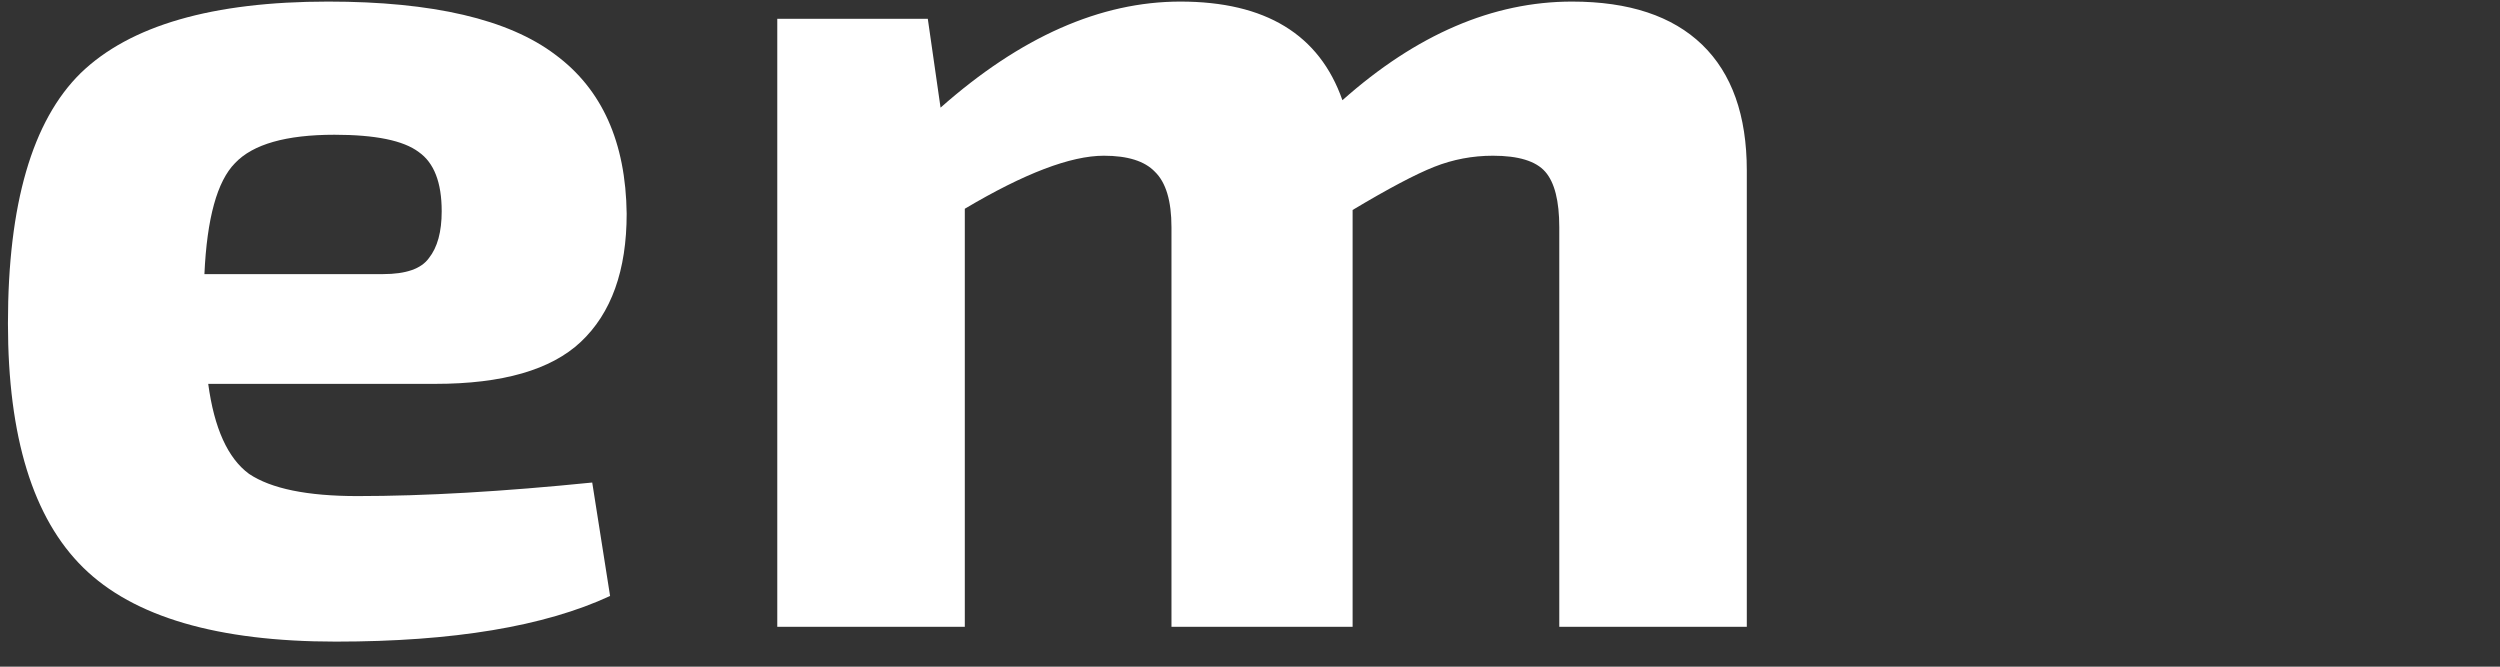 <svg width="90" height="24" viewBox="0 0 90 24" fill="none" xmlns="http://www.w3.org/2000/svg">
<rect x="0" y="0" width="90" height="24" fill="#333333" stroke="none"/>
<path d="M15.671 13.819H7.496C7.711 15.417 8.201 16.498 8.966 17.06C9.762 17.593 11.063 17.859 12.87 17.859C15.288 17.859 18.105 17.696 21.32 17.371L21.963 21.455C19.605 22.55 16.314 23.098 12.089 23.098C7.833 23.098 4.802 22.21 2.996 20.434C1.189 18.658 0.286 15.728 0.286 11.644C0.286 7.352 1.159 4.348 2.904 2.632C4.68 0.915 7.649 0.057 11.813 0.057C15.579 0.057 18.304 0.693 19.988 1.966C21.672 3.209 22.529 5.118 22.56 7.693C22.56 9.735 22.009 11.274 20.907 12.31C19.835 13.316 18.09 13.819 15.671 13.819ZM7.359 9.868H13.788C14.615 9.868 15.166 9.676 15.441 9.291C15.748 8.906 15.901 8.344 15.901 7.604C15.901 6.568 15.625 5.858 15.074 5.473C14.523 5.058 13.513 4.851 12.043 4.851C10.298 4.851 9.104 5.192 8.461 5.872C7.818 6.524 7.45 7.855 7.359 9.868Z" fill="white"/>
<path d="M33.401 0.678L33.86 3.875C36.738 1.329 39.616 0.057 42.494 0.057C45.556 0.057 47.5 1.241 48.327 3.608C50.99 1.241 53.746 0.057 56.593 0.057C58.645 0.057 60.206 0.575 61.278 1.61C62.349 2.646 62.885 4.156 62.885 6.139V22.565H56.134V8.181C56.134 7.234 55.966 6.568 55.629 6.183C55.292 5.798 54.664 5.606 53.746 5.606C53.011 5.606 52.307 5.739 51.633 6.006C50.96 6.272 49.98 6.79 48.694 7.559V22.565H42.173V8.181C42.173 7.234 41.974 6.568 41.576 6.183C41.208 5.798 40.596 5.606 39.739 5.606C38.545 5.606 36.876 6.242 34.733 7.515V22.565H27.982V0.678H33.401Z" fill="white"/>
<path d="M69.931 5.562L69.288 1.122C73.36 0.412 77.294 0.057 81.091 0.057C84.152 0.057 86.403 0.663 87.842 1.877C89.281 3.061 90 5.132 90 8.092V22.565H84.627L83.938 19.235C81.672 21.81 78.886 23.098 75.58 23.098C73.406 23.098 71.63 22.55 70.252 21.455C68.874 20.33 68.186 18.777 68.186 16.794V14.574C68.186 12.828 68.798 11.466 70.023 10.489C71.247 9.513 72.947 9.024 75.12 9.024H83.203V8.048C83.173 6.923 82.897 6.168 82.376 5.784C81.887 5.399 80.922 5.206 79.483 5.206C76.973 5.206 73.788 5.325 69.931 5.562ZM74.891 15.062V15.906C74.891 17.415 75.779 18.17 77.554 18.17C79.391 18.17 81.274 17.459 83.203 16.039V12.976H77.095C75.626 13.005 74.891 13.701 74.891 15.062Z"/>
</svg>
